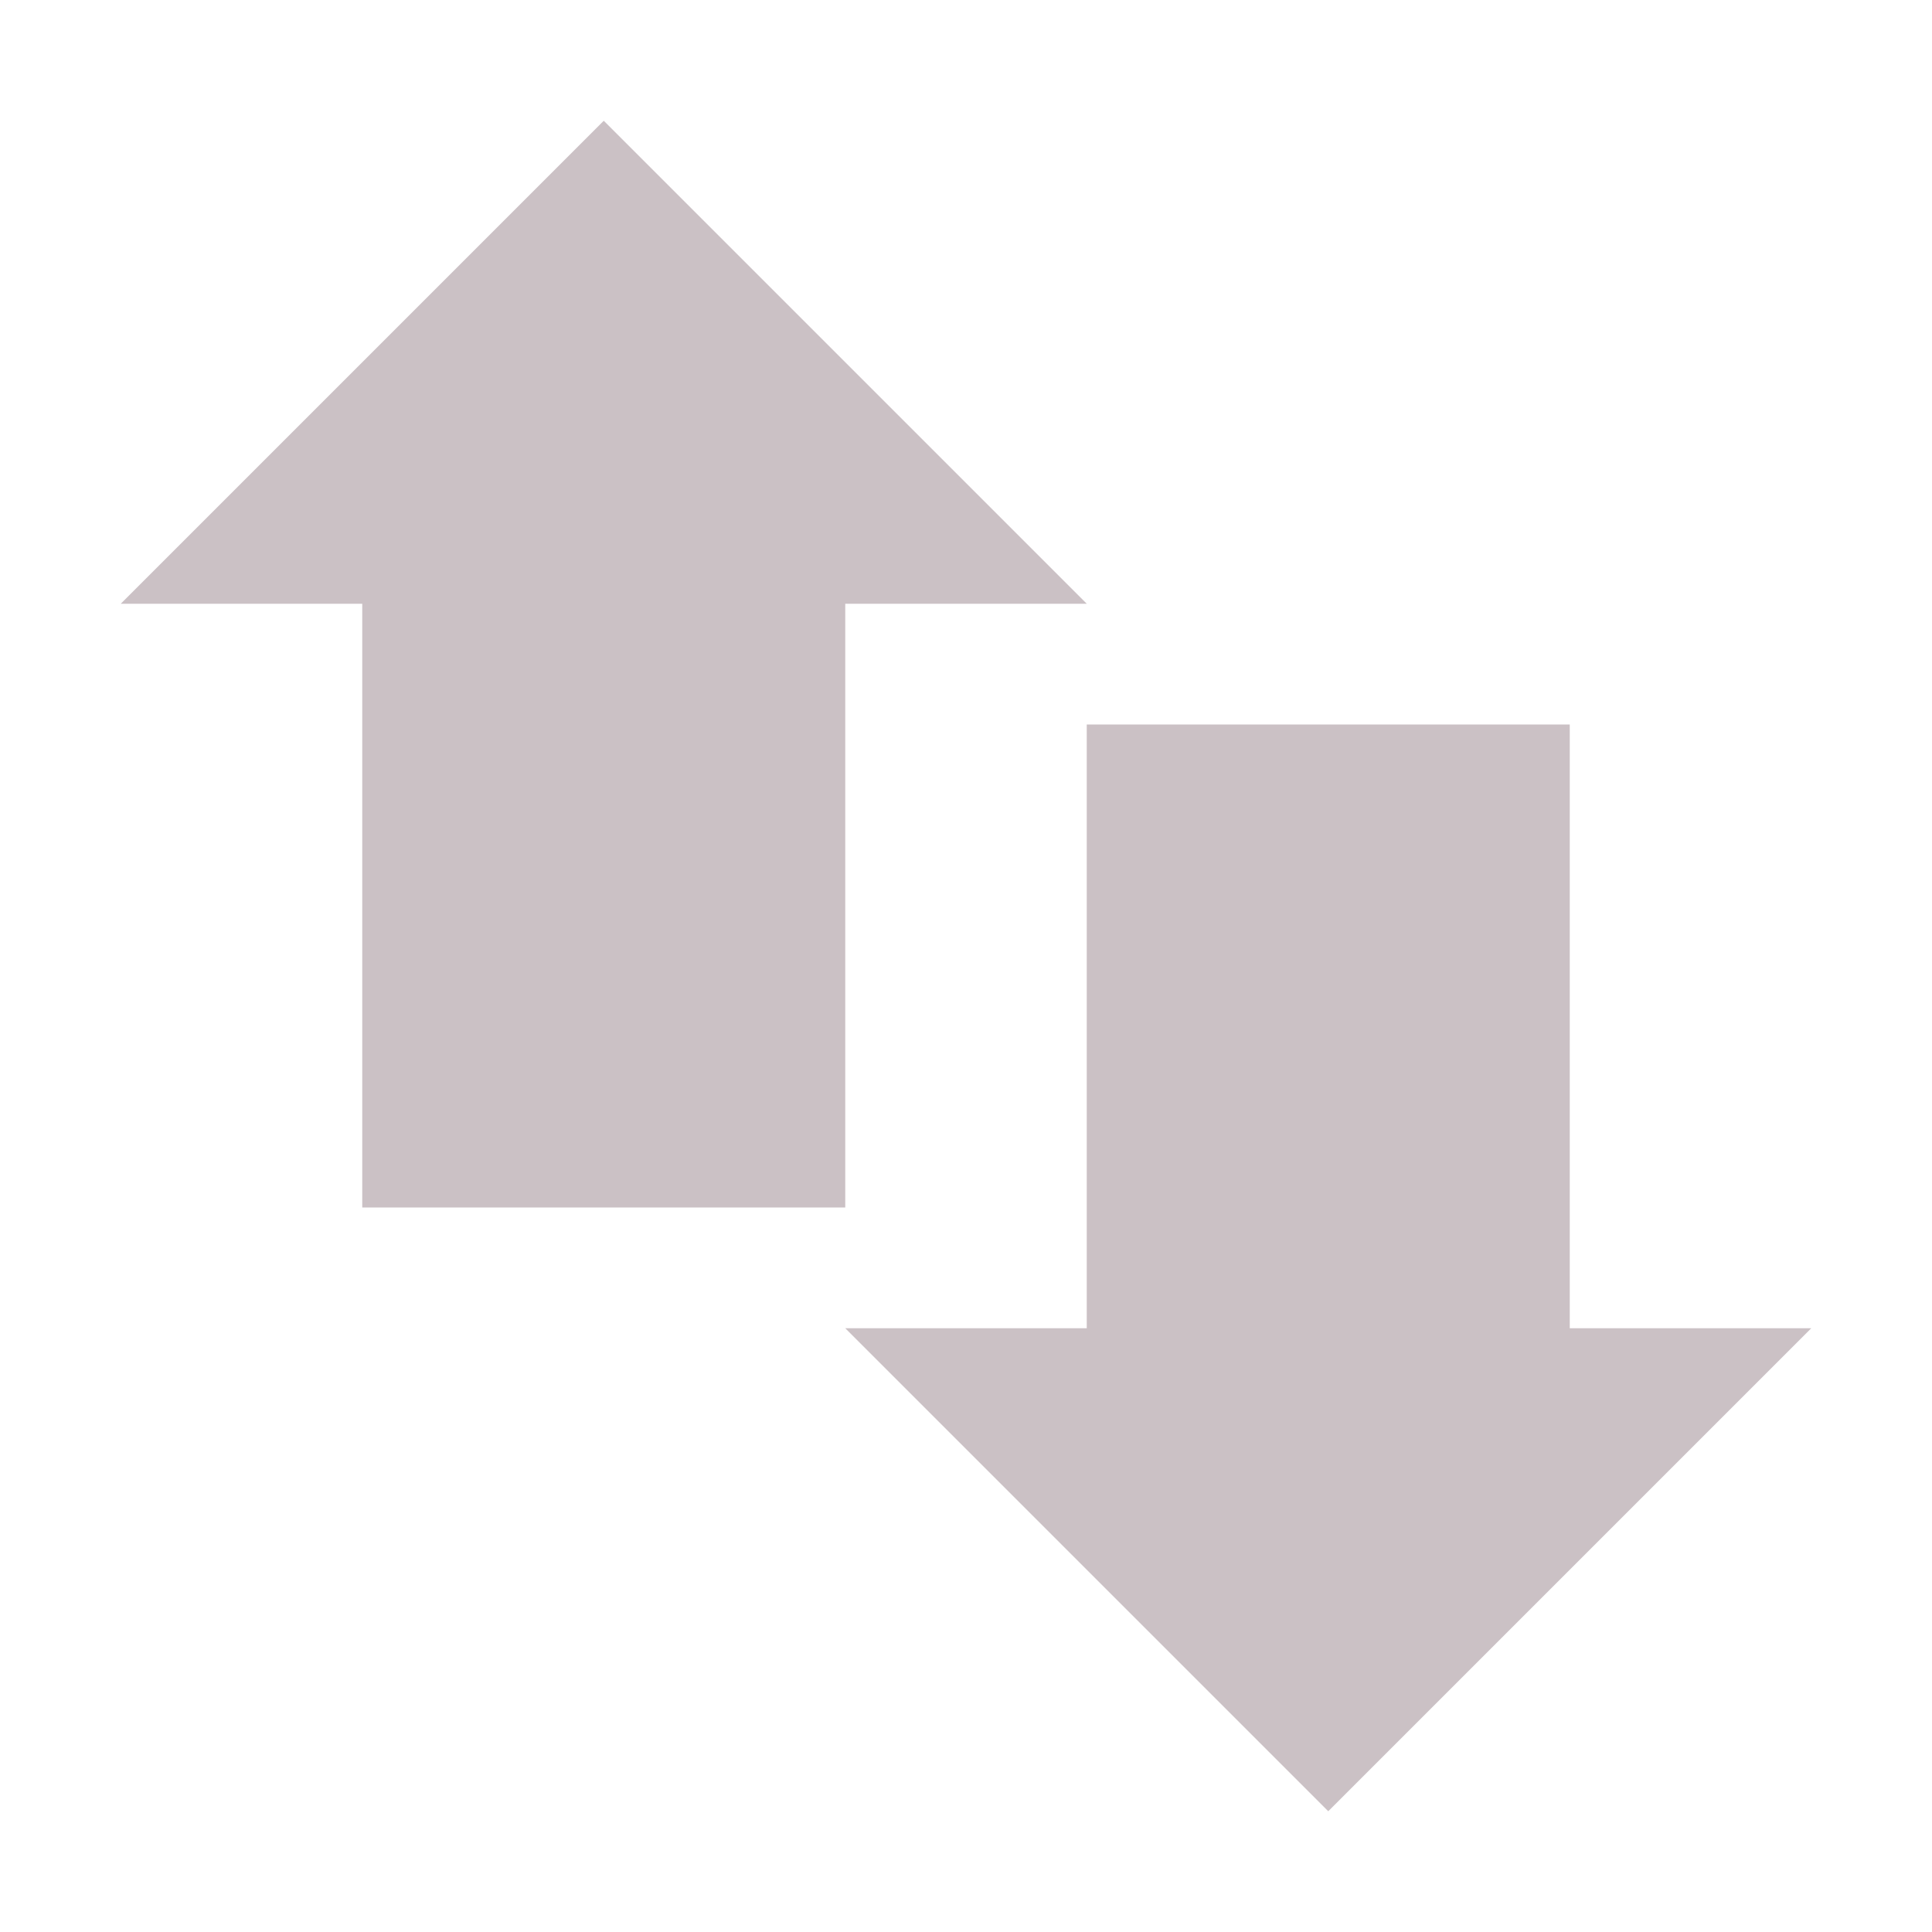 <svg xmlns="http://www.w3.org/2000/svg" width="16" height="16" version="1.1">
 <path style="fill:#cbc1c5" d="M 3,4 H 7 V 10 H 3 Z"/>
 <path style="fill:#cbc1c5" d="M 9,6 H 13 V 12 H 9 Z"/>
 <path style="fill:#cbc1c5" d="M 1,5 H 9 L 5,1 Z"/>
 <path style="fill:#cbc1c5" d="M 15,11 H 7 L 11,15 Z"/>
</svg>
